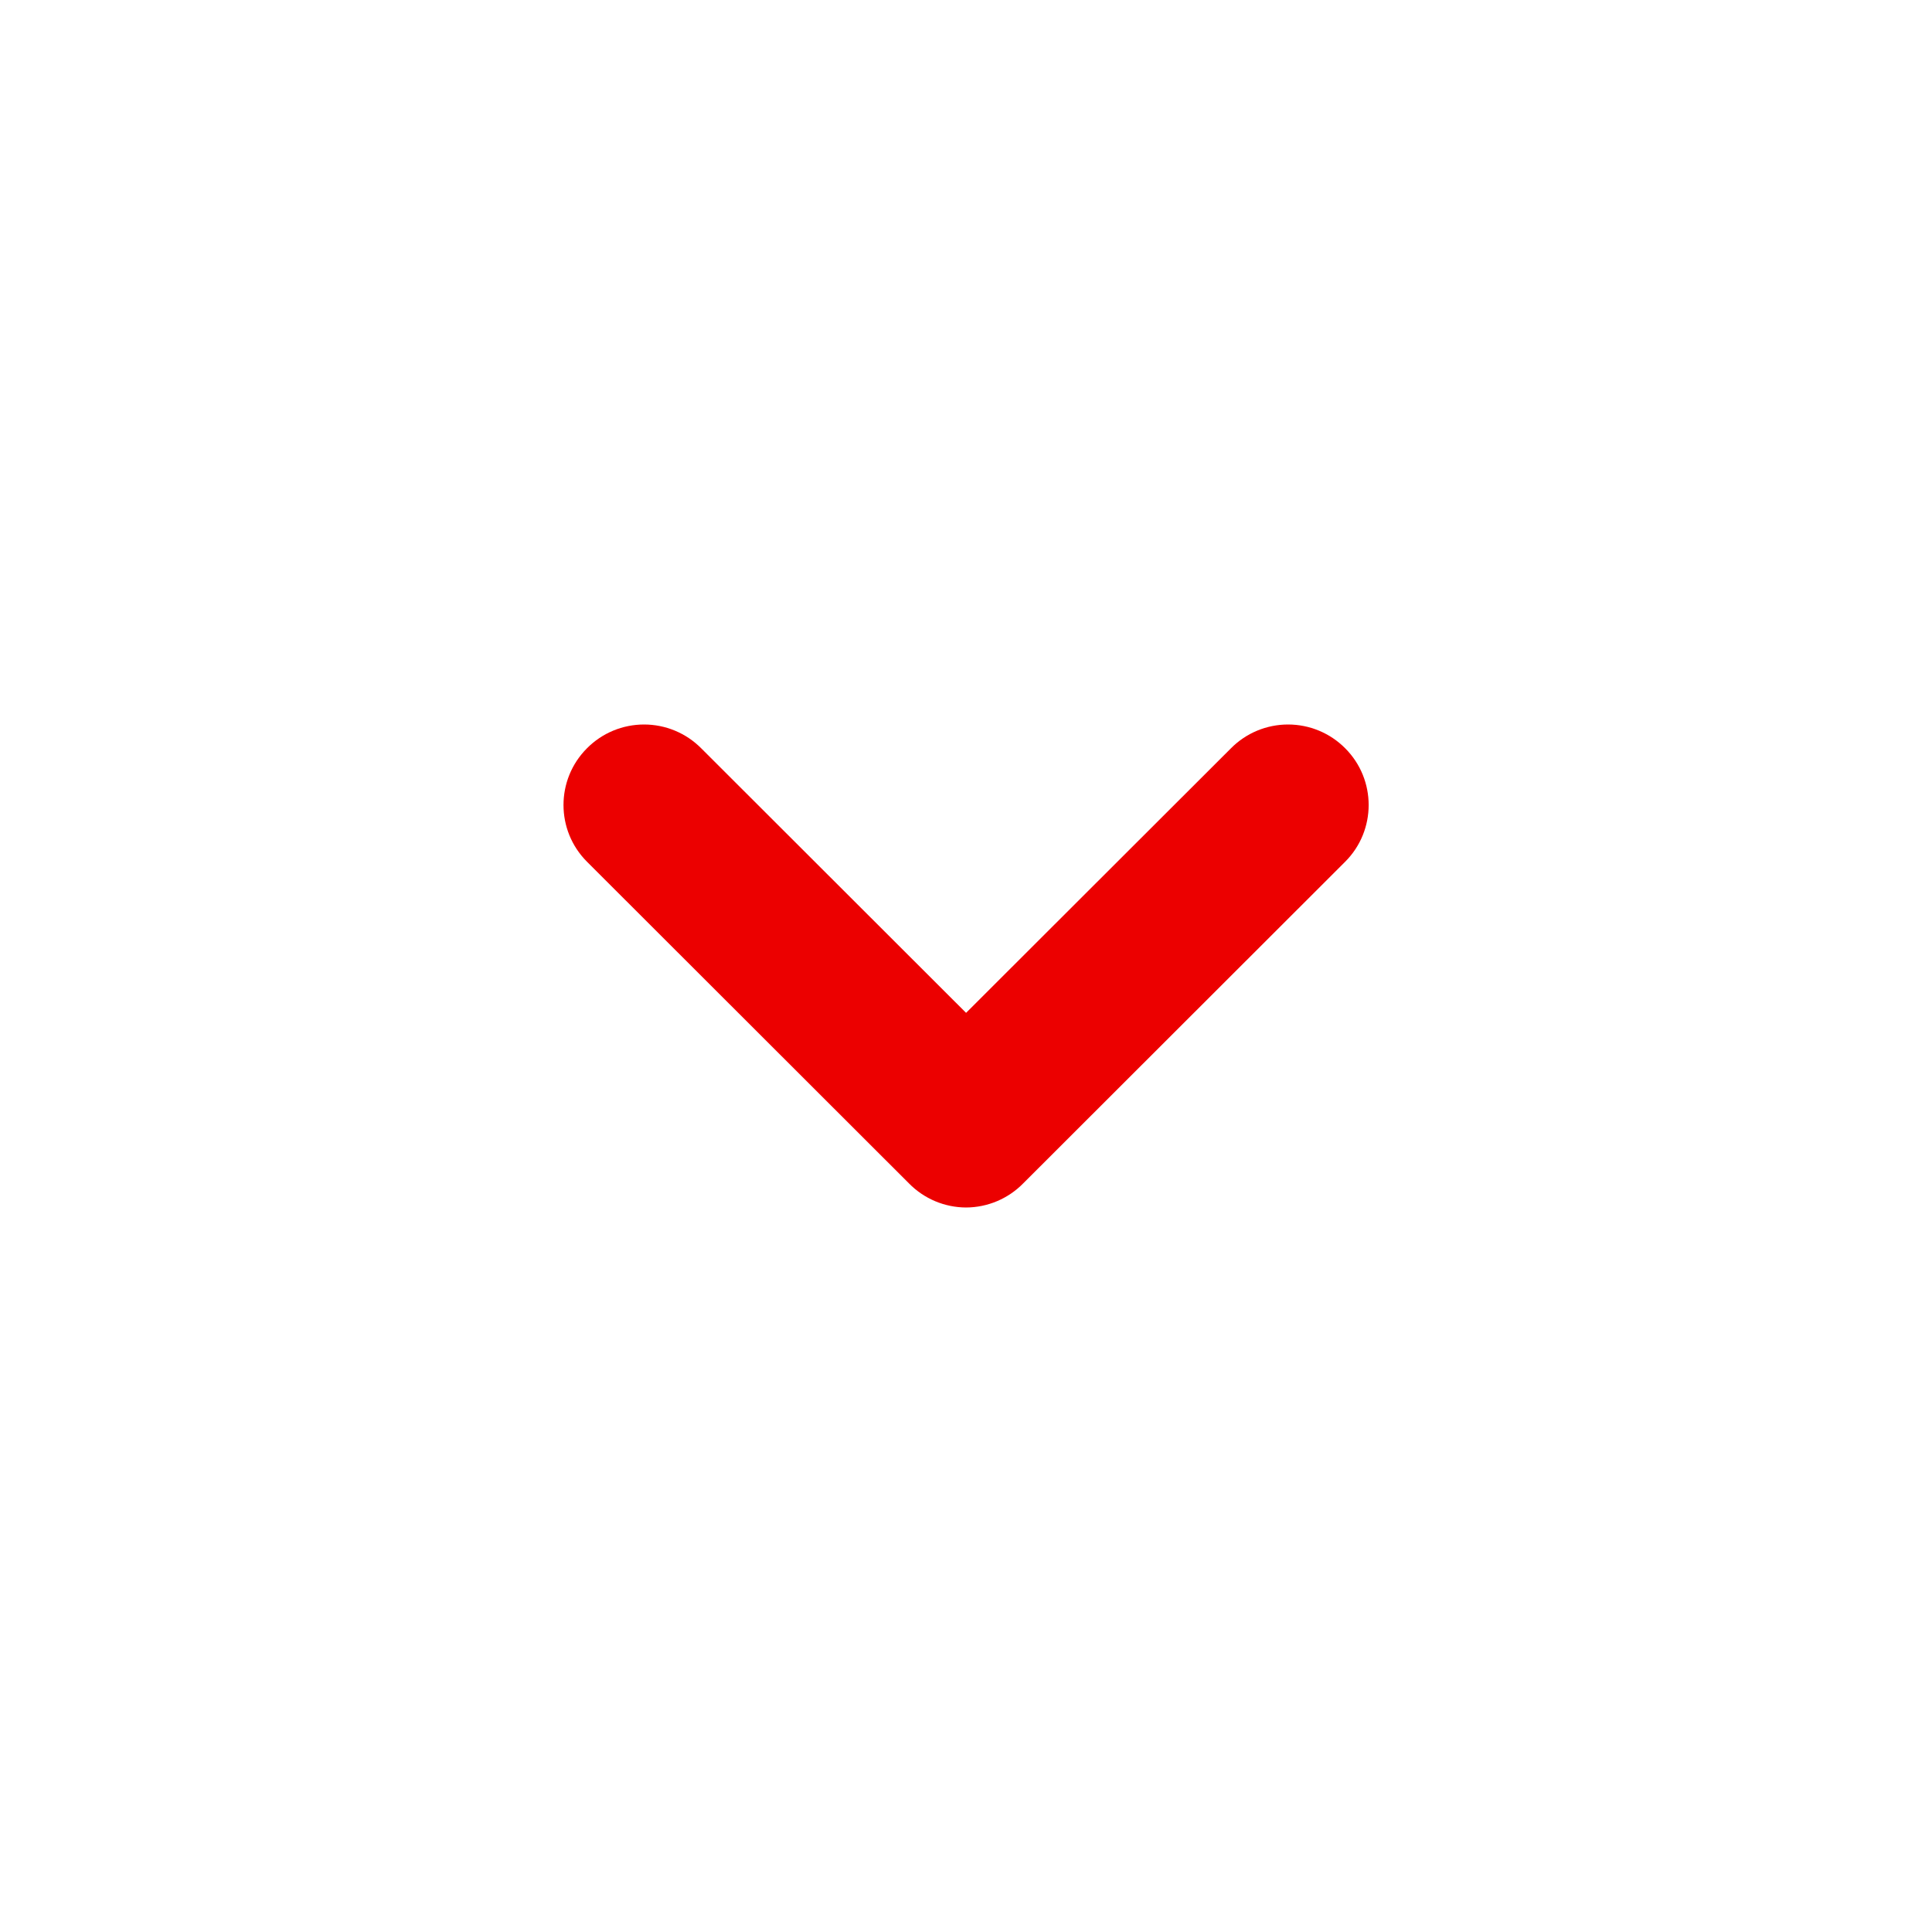 <svg width="24" height="24" viewBox="0 0 24 24" fill="none" xmlns="http://www.w3.org/2000/svg">
<path d="M12.001 15C11.733 14.999 11.478 14.891 11.291 14.7L7.291 10.704C6.903 10.315 6.903 9.685 7.291 9.296C7.479 9.106 7.734 9 8.001 9C8.267 9 8.523 9.106 8.711 9.296L12.001 12.582L15.291 9.296C15.479 9.106 15.734 9 16.001 9C16.267 9 16.523 9.106 16.711 9.296C17.099 9.685 17.099 10.315 16.711 10.704L12.711 14.7C12.524 14.891 12.268 14.999 12.001 15Z" fill="#EC0000"/>
</svg>
